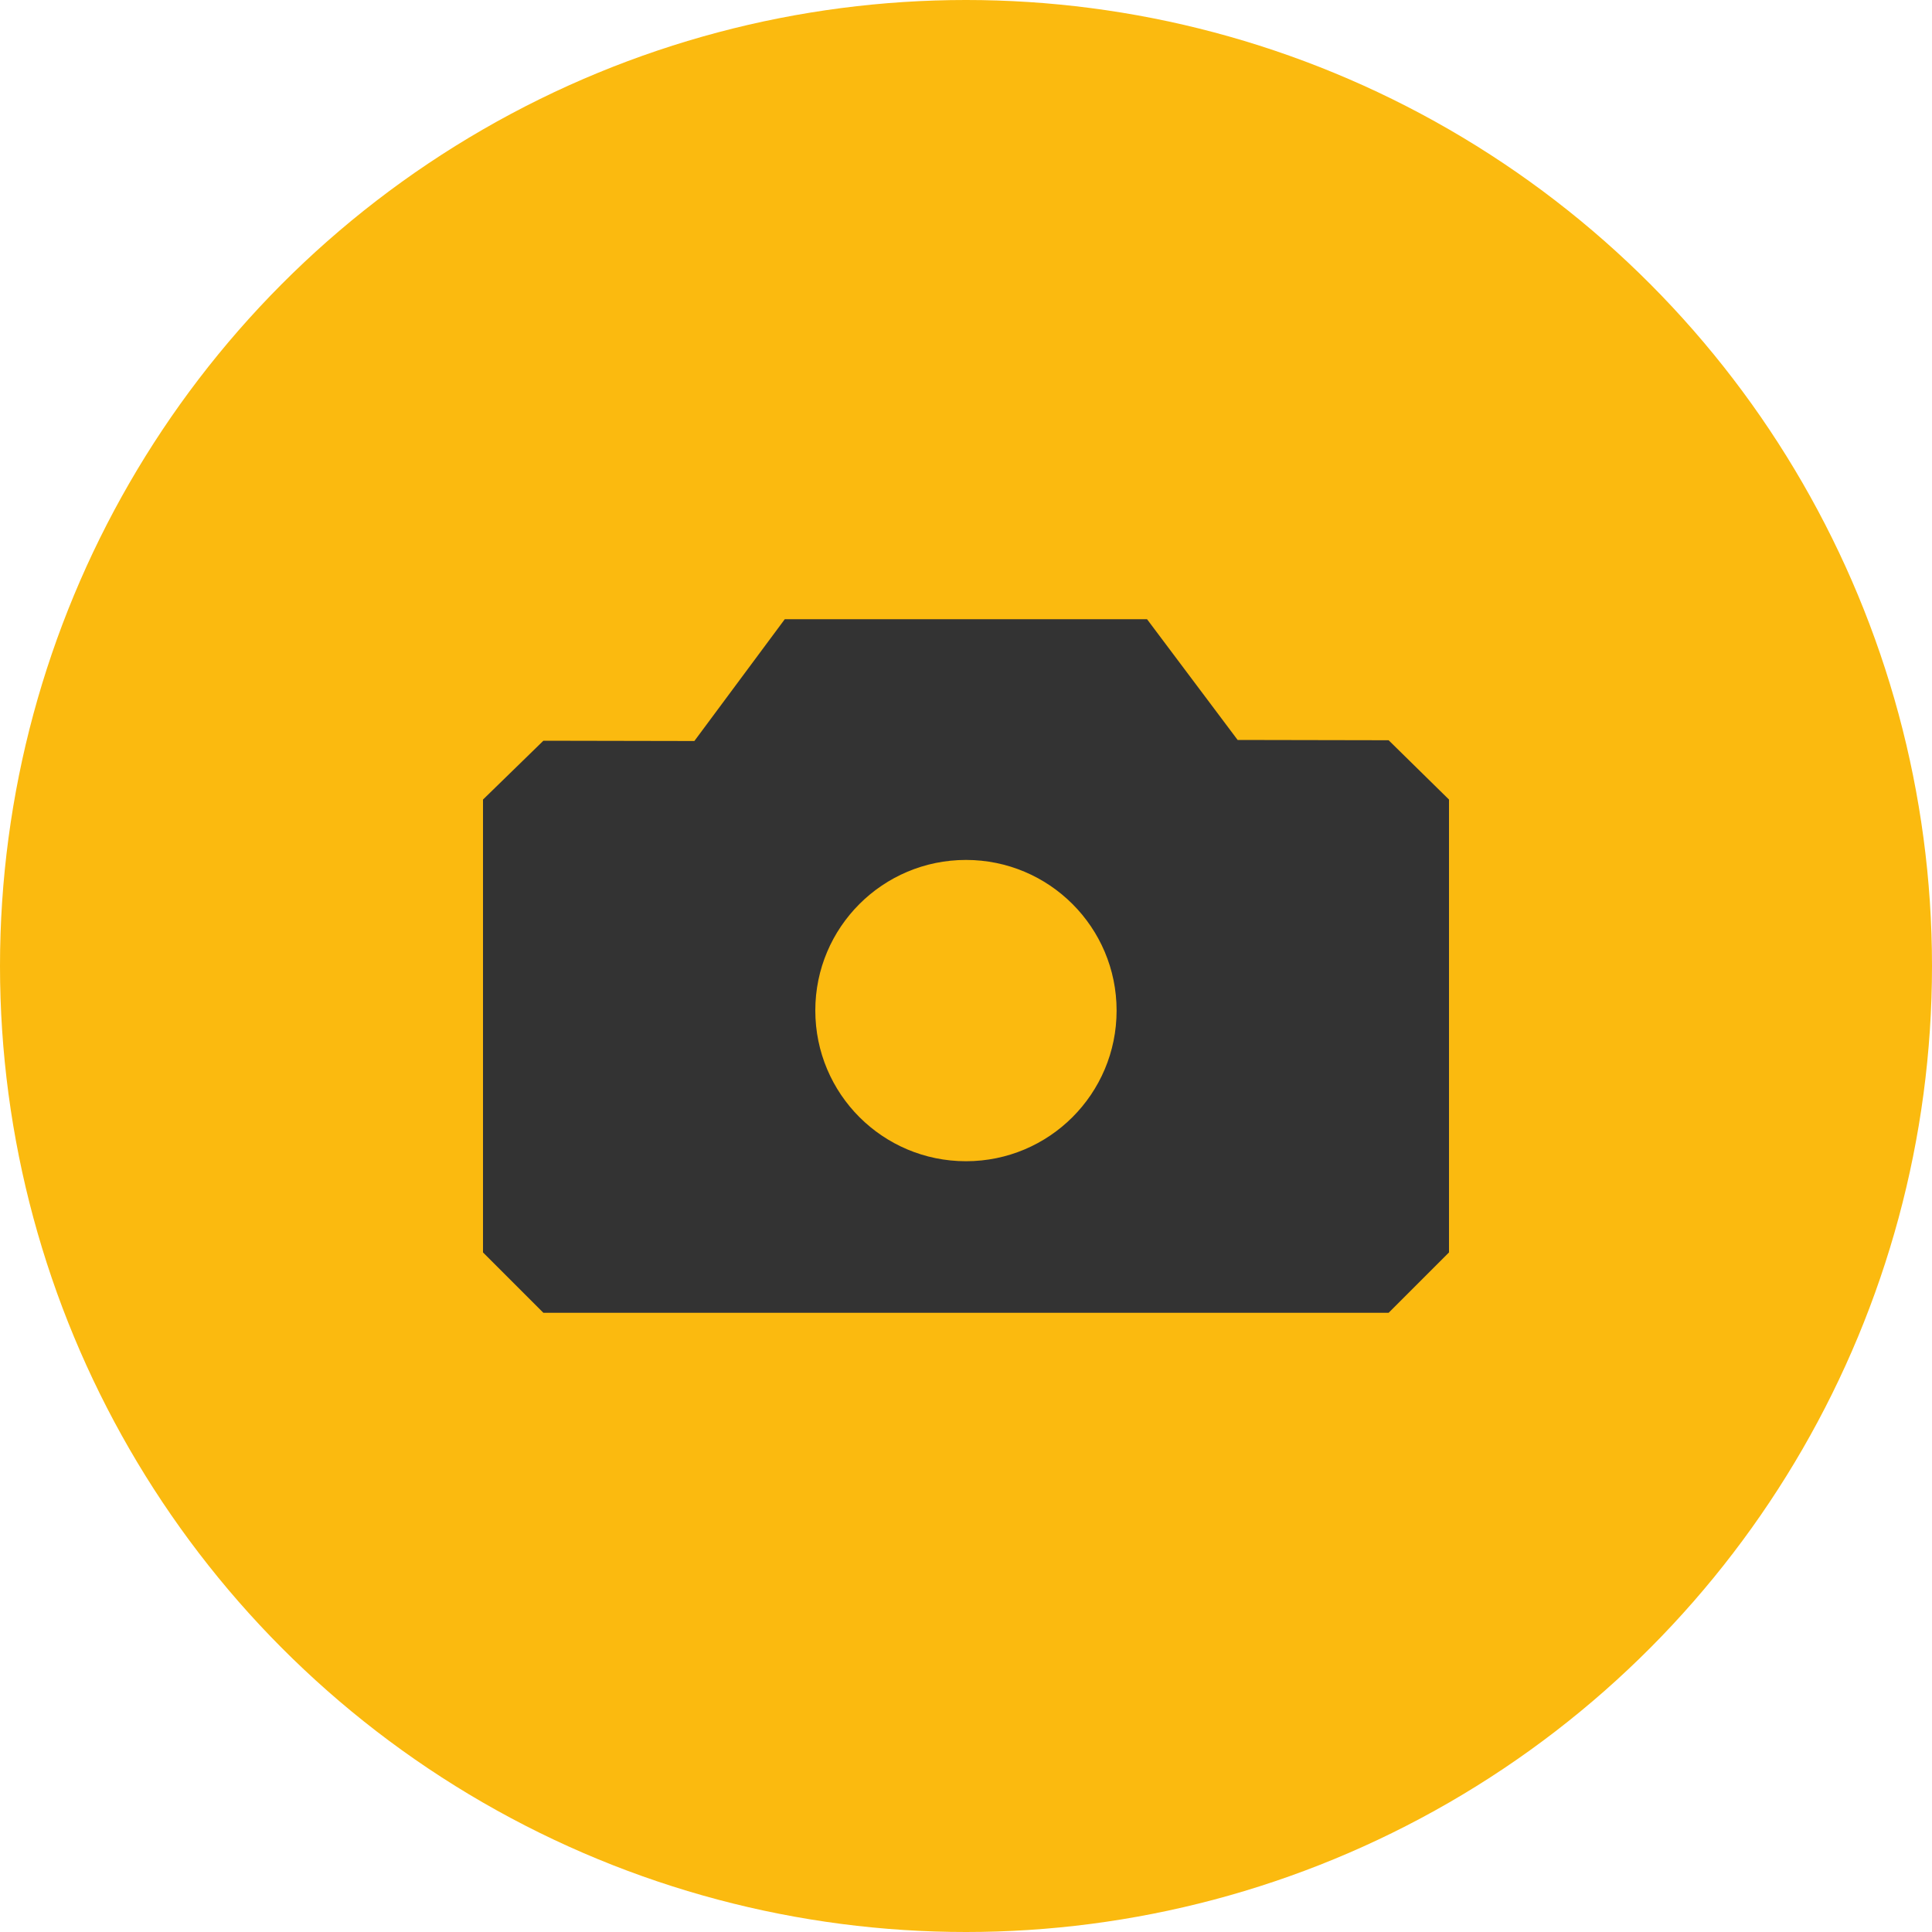 <svg xmlns="http://www.w3.org/2000/svg" width="20" height="20"><circle fill="#FBBA0F" cx="10" cy="10" r="10"/><path fill="#333" d="M14.375 7.663l-1.563-.003-.938-1.25h-3.75l-.936 1.261-1.563-.003-.625.609v4.688l.625.625h8.75l.625-.625v-4.688l-.625-.614zm-4.375 4.358c-.862 0-1.56-.697-1.56-1.561 0-.86.698-1.558 1.56-1.558.861 0 1.559.698 1.559 1.559 0 .863-.698 1.56-1.559 1.56z"/></svg>